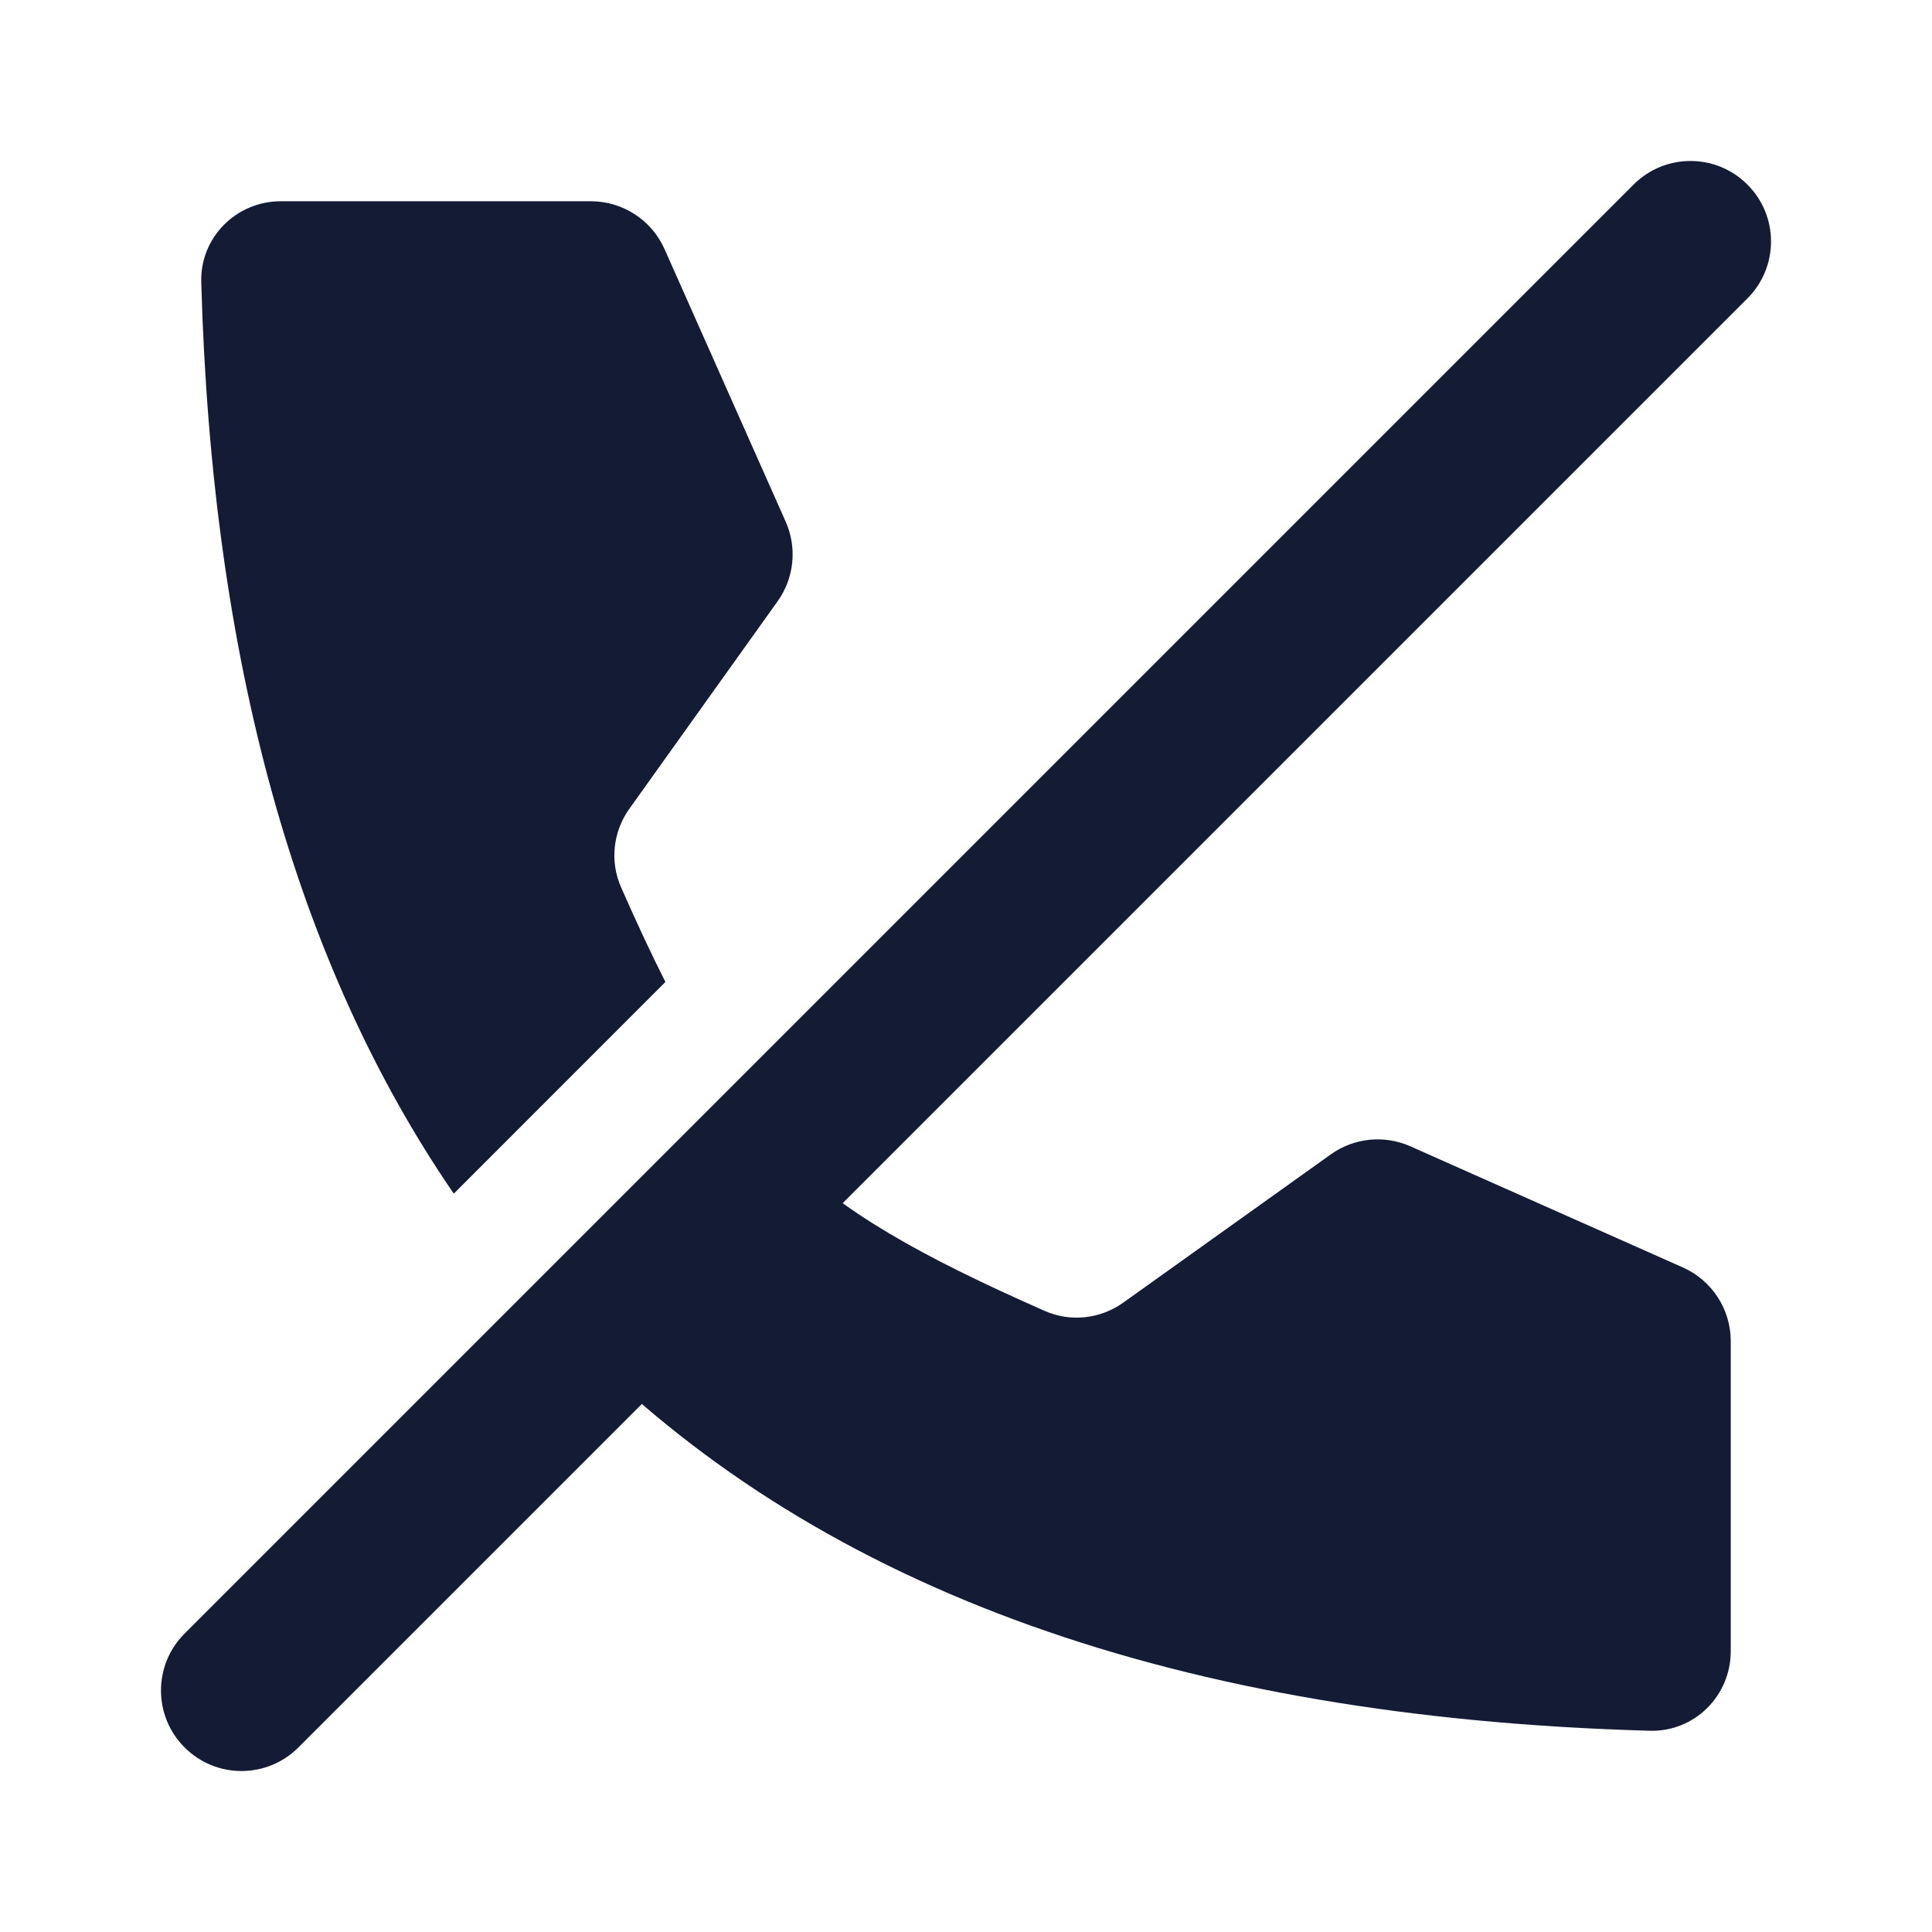 <svg width="24" height="24" viewBox="0 0 24 24" fill="none" xmlns="http://www.w3.org/2000/svg">
<path fill-rule="evenodd" clip-rule="evenodd" d="M21.707 2.293C21.317 1.902 20.683 1.902 20.293 2.293L2.293 20.293C1.902 20.683 1.902 21.317 2.293 21.707C2.683 22.098 3.317 22.098 3.707 21.707L21.707 3.707C22.098 3.317 22.098 2.683 21.707 2.293Z" fill="#141B34"/>
<path d="M8.266 12.198C8.088 11.847 7.907 11.458 7.716 11.024C7.574 10.704 7.614 10.332 7.818 10.047L9.66 7.469C9.866 7.18 9.904 6.804 9.76 6.48L8.255 3.094C8.094 2.733 7.736 2.5 7.34 2.5H3.487C2.935 2.5 2.485 2.95 2.5 3.503C2.629 8.194 3.675 11.969 5.637 14.828L8.266 12.198Z" fill="#141B34"/>
<path d="M7.24 16.76L9.7 14.3C10.459 15.059 11.434 15.603 12.976 16.284C13.296 16.426 13.668 16.386 13.953 16.182L16.532 14.34C16.82 14.134 17.196 14.096 17.52 14.24L20.906 15.745C21.267 15.906 21.5 16.264 21.5 16.66V20.512C21.5 21.065 21.05 21.515 20.497 21.5C14.659 21.339 10.239 19.759 7.24 16.76Z" fill="#141B34"/>
</svg>
